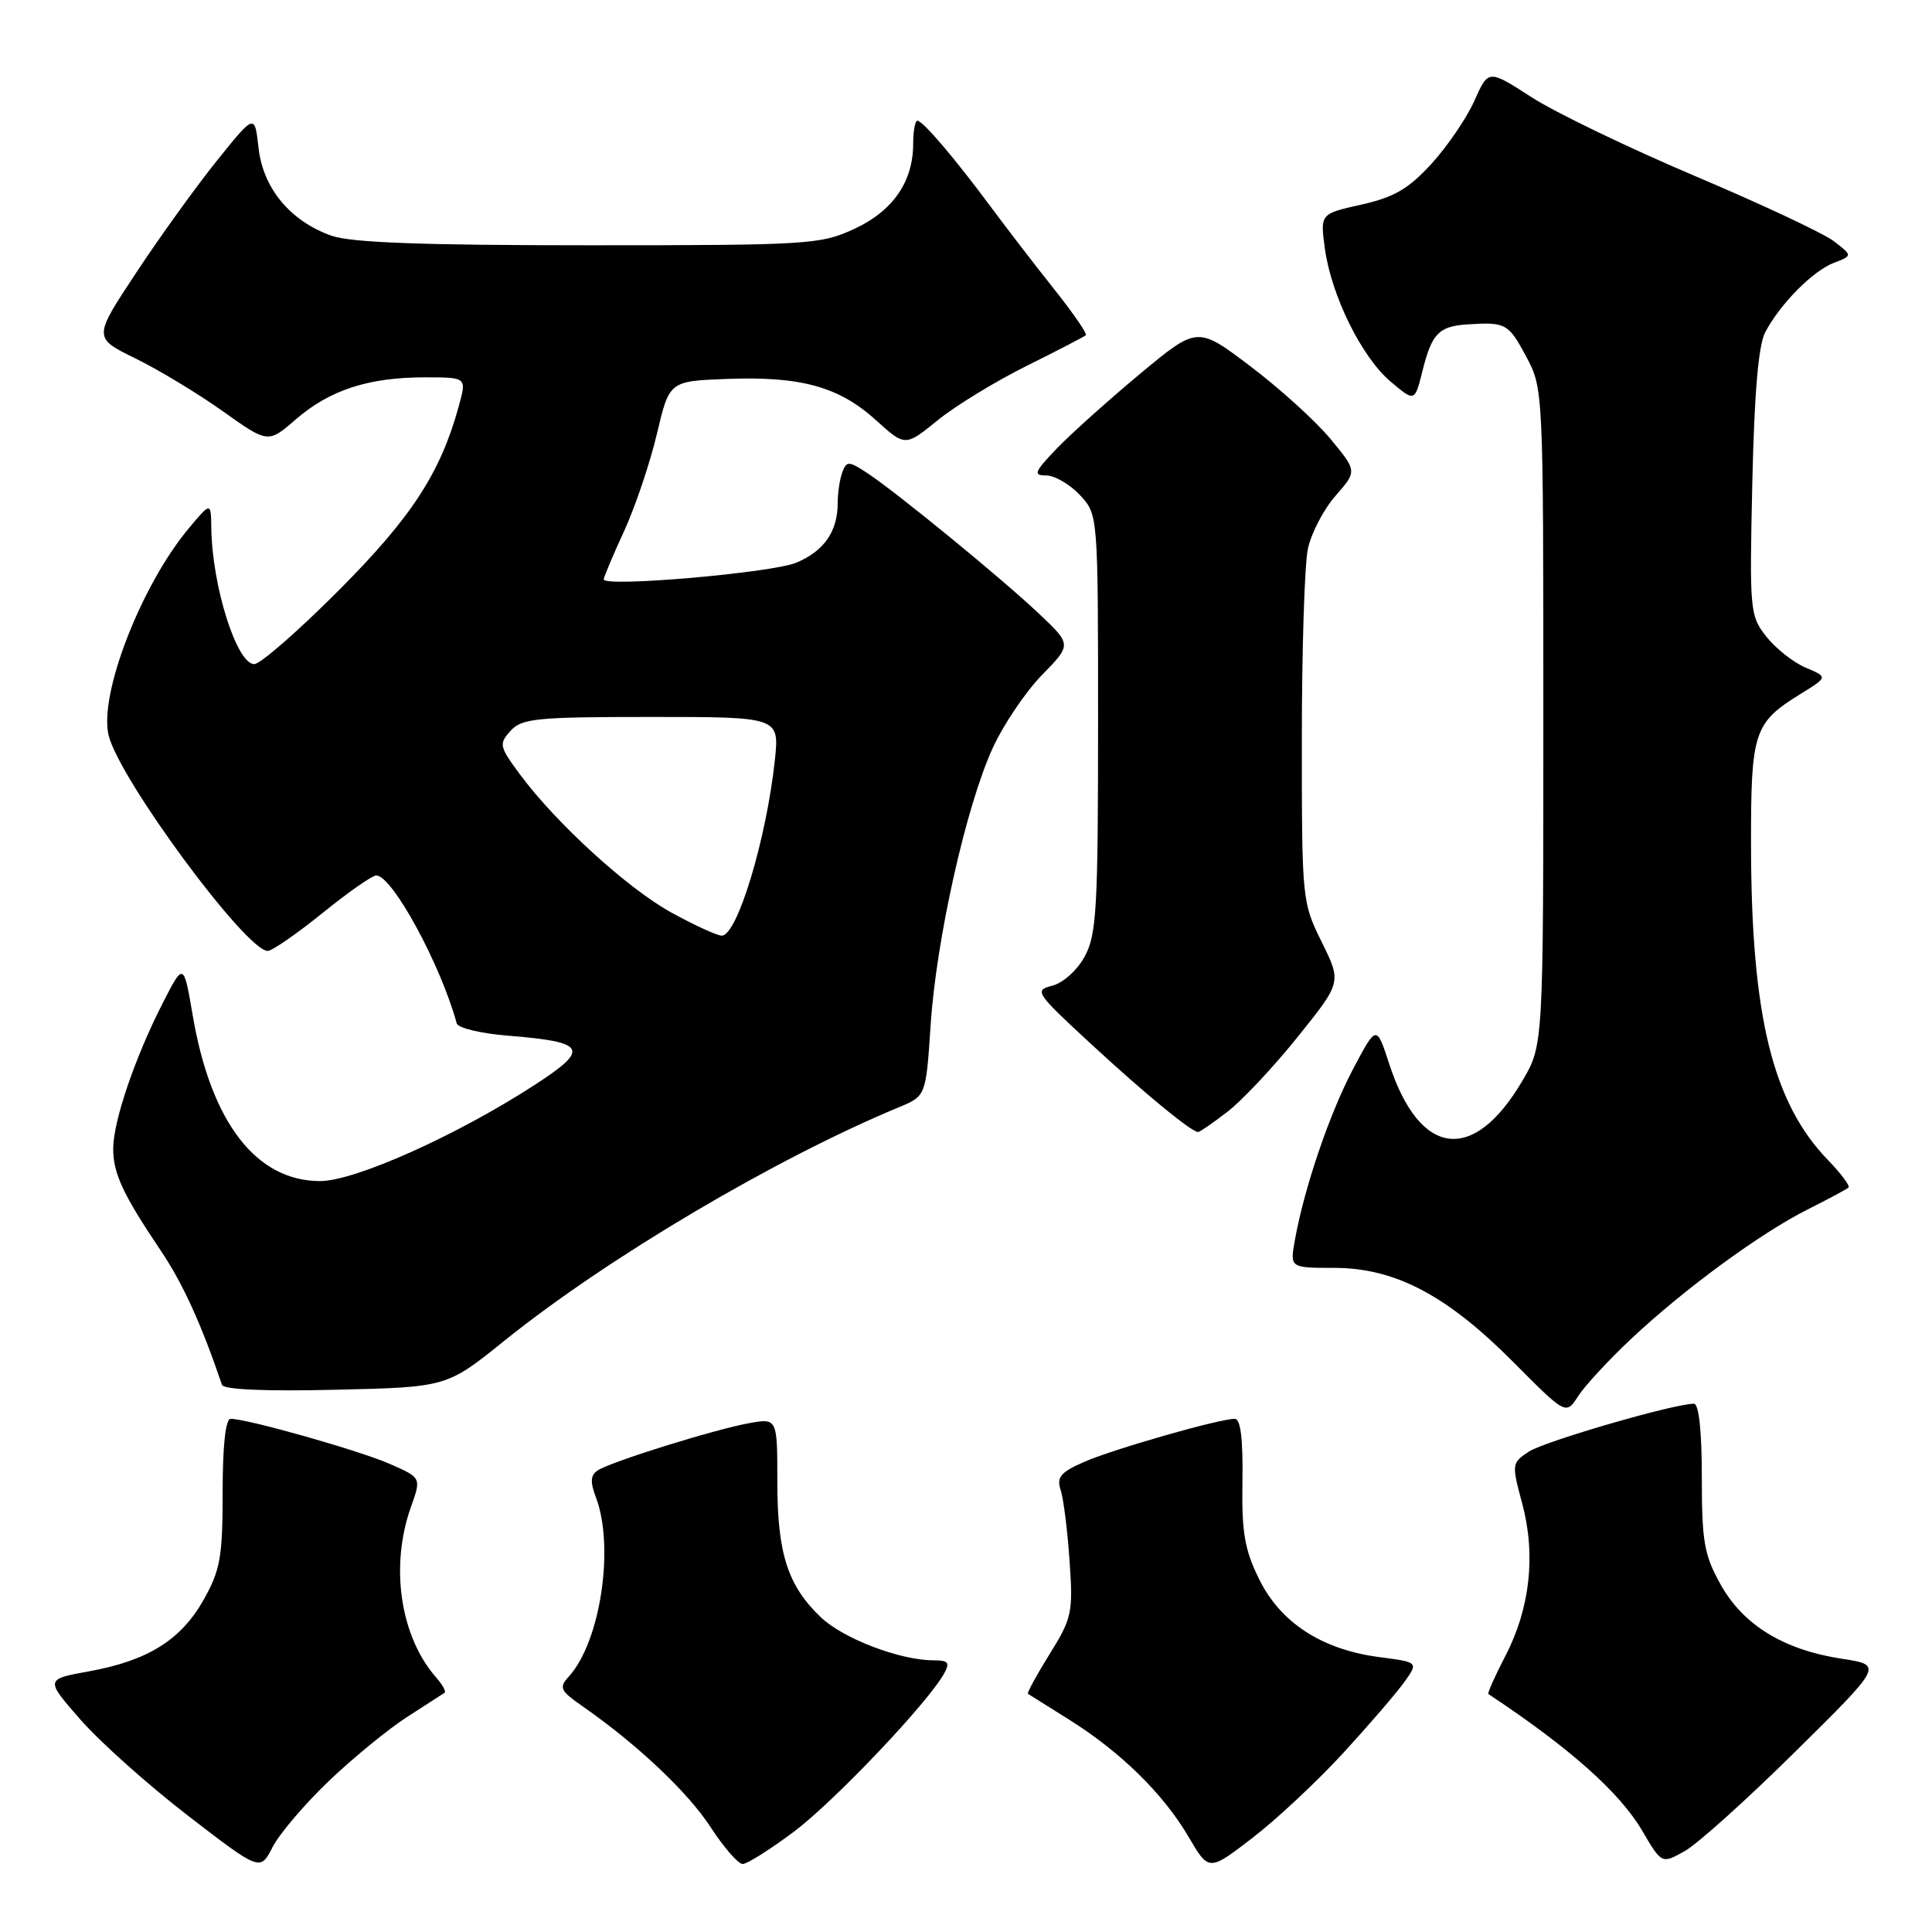 <?xml version="1.0" encoding="UTF-8" standalone="no"?>
<!DOCTYPE svg PUBLIC "-//W3C//DTD SVG 1.1//EN" "http://www.w3.org/Graphics/SVG/1.1/DTD/svg11.dtd" >
<svg xmlns="http://www.w3.org/2000/svg" xmlns:xlink="http://www.w3.org/1999/xlink" version="1.1" viewBox="0 0 256 256">
 <g >
 <path fill="currentColor"
d=" M 43.65 235.92 C 46.87 232.86 51.52 229.05 54.00 227.47 C 56.48 225.88 58.68 224.45 58.91 224.30 C 59.14 224.14 58.63 223.22 57.78 222.26 C 53.02 216.82 51.65 207.53 54.46 199.66 C 55.83 195.81 55.83 195.81 51.66 193.98 C 47.68 192.22 32.77 188.00 30.56 188.00 C 29.89 188.00 29.50 191.54 29.50 197.75 C 29.50 206.30 29.19 208.05 27.00 211.95 C 23.99 217.30 19.59 220.05 11.80 221.46 C 5.98 222.51 5.98 222.51 10.66 227.86 C 13.23 230.80 19.64 236.53 24.90 240.58 C 34.48 247.96 34.48 247.96 36.13 244.73 C 37.05 242.95 40.43 238.99 43.65 235.92 Z  M 177.99 232.28 C 181.41 228.55 185.05 224.32 186.08 222.88 C 187.96 220.25 187.96 220.25 182.73 219.57 C 175.15 218.57 169.68 215.02 166.85 209.26 C 164.91 205.34 164.52 203.05 164.63 196.25 C 164.71 190.64 164.39 188.00 163.61 188.00 C 161.56 188.00 147.61 191.99 143.68 193.70 C 140.53 195.08 139.98 195.73 140.54 197.43 C 140.92 198.57 141.45 202.79 141.72 206.81 C 142.20 213.69 142.04 214.42 139.07 219.19 C 137.34 221.98 136.05 224.34 136.21 224.44 C 136.37 224.54 138.85 226.09 141.71 227.89 C 148.51 232.16 154.15 237.70 157.49 243.39 C 160.18 247.98 160.18 247.98 165.97 243.52 C 169.16 241.07 174.56 236.01 177.99 232.28 Z  M 105.21 242.70 C 110.56 238.68 122.94 225.64 125.10 221.75 C 125.90 220.30 125.66 220.00 123.69 220.00 C 119.27 220.00 111.74 217.13 108.78 214.31 C 104.37 210.11 103.00 205.84 103.00 196.33 C 103.00 187.91 103.00 187.91 99.25 188.58 C 94.69 189.40 81.00 193.67 79.21 194.83 C 78.24 195.46 78.18 196.34 78.96 198.40 C 81.45 204.96 79.57 217.50 75.41 222.10 C 74.03 223.63 74.19 223.99 77.19 226.09 C 84.43 231.13 91.19 237.51 94.18 242.14 C 95.92 244.81 97.82 247.00 98.42 246.99 C 99.01 246.98 102.07 245.05 105.21 242.70 Z  M 237.93 232.06 C 249.50 220.63 249.50 220.63 244.09 219.80 C 236.37 218.62 231.01 215.35 228.01 209.99 C 225.81 206.05 225.50 204.31 225.50 195.75 C 225.50 189.59 225.11 186.00 224.45 186.00 C 221.81 186.00 204.70 190.97 202.60 192.34 C 200.31 193.84 200.29 193.98 201.69 199.19 C 203.53 206.00 202.75 213.09 199.49 219.38 C 198.09 222.08 197.07 224.36 197.22 224.47 C 207.99 231.60 214.62 237.50 217.60 242.58 C 220.19 247.00 220.19 247.00 223.28 245.25 C 224.98 244.29 231.57 238.35 237.93 232.06 Z  M 216.11 177.43 C 223.13 170.83 233.22 163.43 239.50 160.27 C 242.25 158.89 244.69 157.58 244.93 157.36 C 245.17 157.15 243.96 155.51 242.24 153.74 C 234.86 146.11 232.05 134.62 232.02 111.97 C 232.00 96.94 232.38 95.78 238.60 91.94 C 242.21 89.71 242.21 89.71 239.27 88.47 C 237.65 87.79 235.31 85.94 234.06 84.37 C 231.87 81.59 231.81 80.97 232.19 64.00 C 232.46 52.01 233.00 45.71 233.91 44.00 C 235.92 40.23 240.19 35.92 242.99 34.83 C 245.48 33.87 245.48 33.87 242.99 31.96 C 241.62 30.91 233.33 27.02 224.56 23.31 C 215.80 19.59 206.06 14.90 202.92 12.87 C 197.22 9.19 197.22 9.19 195.37 13.34 C 194.35 15.63 191.79 19.39 189.68 21.70 C 186.63 25.03 184.73 26.14 180.39 27.11 C 174.93 28.33 174.93 28.33 175.55 32.92 C 176.40 39.17 180.44 47.35 184.28 50.58 C 187.46 53.26 187.46 53.26 188.48 49.17 C 189.73 44.17 190.65 43.22 194.50 42.98 C 199.53 42.66 199.88 42.86 202.23 47.25 C 204.49 51.48 204.50 51.69 204.50 95.00 C 204.50 138.50 204.50 138.50 201.73 143.20 C 195.24 154.26 188.11 153.35 184.07 140.95 C 182.39 135.79 182.39 135.79 179.29 141.65 C 176.18 147.54 172.85 157.30 171.59 164.25 C 170.91 168.00 170.91 168.00 176.76 168.00 C 184.83 168.00 191.69 171.60 200.50 180.46 C 207.50 187.50 207.50 187.50 209.11 185.00 C 209.99 183.63 213.14 180.22 216.11 177.43 Z  M 66.84 177.65 C 80.46 166.69 102.72 153.52 119.10 146.72 C 122.69 145.23 122.69 145.23 123.31 135.87 C 124.05 124.52 128.00 106.87 131.52 99.16 C 132.94 96.05 135.88 91.68 138.05 89.46 C 142.00 85.42 142.00 85.42 137.75 81.39 C 132.83 76.72 118.72 65.17 114.87 62.65 C 112.47 61.08 112.19 61.07 111.62 62.55 C 111.28 63.44 111.00 65.28 111.00 66.65 C 111.00 70.42 109.19 73.02 105.51 74.56 C 102.28 75.91 80.00 77.84 80.00 76.77 C 80.00 76.48 81.21 73.60 82.70 70.37 C 84.18 67.14 86.13 61.35 87.04 57.50 C 88.69 50.50 88.69 50.50 96.33 50.21 C 106.10 49.84 111.14 51.23 116.03 55.64 C 119.94 59.18 119.94 59.18 124.22 55.71 C 126.57 53.79 131.88 50.55 136.00 48.50 C 140.12 46.45 143.67 44.61 143.88 44.42 C 144.09 44.23 142.19 41.47 139.66 38.29 C 137.13 35.11 133.36 30.21 131.28 27.40 C 126.44 20.88 122.28 16.00 121.56 16.00 C 121.25 16.00 121.00 17.37 121.00 19.05 C 121.00 24.08 118.31 27.97 113.18 30.34 C 108.71 32.40 107.15 32.50 78.00 32.50 C 55.85 32.50 46.52 32.15 43.91 31.23 C 38.46 29.29 34.86 24.96 34.26 19.61 C 33.75 15.06 33.75 15.06 28.75 21.28 C 26.00 24.70 21.18 31.38 18.05 36.13 C 12.35 44.75 12.35 44.75 17.92 47.48 C 20.99 48.98 26.20 52.13 29.51 54.48 C 35.52 58.76 35.52 58.76 39.23 55.54 C 43.71 51.67 48.85 50.00 56.29 50.00 C 61.84 50.00 61.84 50.00 60.81 53.75 C 58.38 62.65 54.55 68.54 44.86 78.25 C 39.52 83.61 34.49 88.00 33.69 88.00 C 31.37 88.00 28.11 77.68 28.00 70.00 C 27.95 66.50 27.95 66.50 25.02 70.00 C 18.67 77.59 13.06 92.11 14.40 97.47 C 15.87 103.33 32.61 126.00 35.47 126.00 C 36.05 126.00 39.31 123.75 42.71 121.00 C 46.11 118.25 49.32 116.00 49.85 116.00 C 51.97 116.00 58.37 127.75 60.52 135.61 C 60.69 136.21 63.73 136.95 67.28 137.23 C 77.74 138.07 78.23 138.97 70.83 143.77 C 60.53 150.45 47.05 156.49 42.42 156.50 C 33.95 156.50 27.96 148.73 25.54 134.57 C 24.33 127.50 24.33 127.50 21.53 132.98 C 17.87 140.16 15.00 148.59 15.00 152.21 C 15.00 155.50 16.30 158.28 21.32 165.74 C 24.22 170.04 26.71 175.52 29.41 183.50 C 29.62 184.13 35.23 184.37 44.46 184.15 C 59.19 183.81 59.19 183.81 66.84 177.65 Z  M 162.60 147.35 C 164.51 145.90 168.71 141.43 171.92 137.43 C 177.77 130.16 177.77 130.16 175.14 124.83 C 172.53 119.58 172.50 119.22 172.50 98.00 C 172.50 86.18 172.86 74.80 173.30 72.73 C 173.74 70.65 175.39 67.49 176.97 65.69 C 179.83 62.43 179.83 62.43 176.27 58.13 C 174.31 55.77 169.54 51.45 165.68 48.53 C 158.66 43.22 158.66 43.22 151.08 49.52 C 146.91 52.99 141.95 57.44 140.05 59.41 C 137.05 62.54 136.86 63.00 138.63 63.00 C 139.74 63.00 141.74 64.16 143.08 65.58 C 145.50 68.16 145.50 68.16 145.50 95.83 C 145.50 120.40 145.30 123.86 143.73 126.74 C 142.74 128.56 140.86 130.25 139.43 130.61 C 137.00 131.22 137.21 131.54 144.61 138.37 C 151.77 144.98 157.88 150.00 158.76 150.00 C 158.97 150.00 160.70 148.81 162.60 147.35 Z  M 89.00 120.94 C 83.17 117.74 73.69 109.09 68.88 102.59 C 66.16 98.91 66.08 98.57 67.65 96.84 C 69.14 95.19 71.08 95.00 86.30 95.00 C 103.28 95.00 103.28 95.00 102.67 100.75 C 101.54 111.25 97.68 124.01 95.63 123.98 C 95.01 123.97 92.03 122.60 89.00 120.94 Z "/>
</g>
</svg>